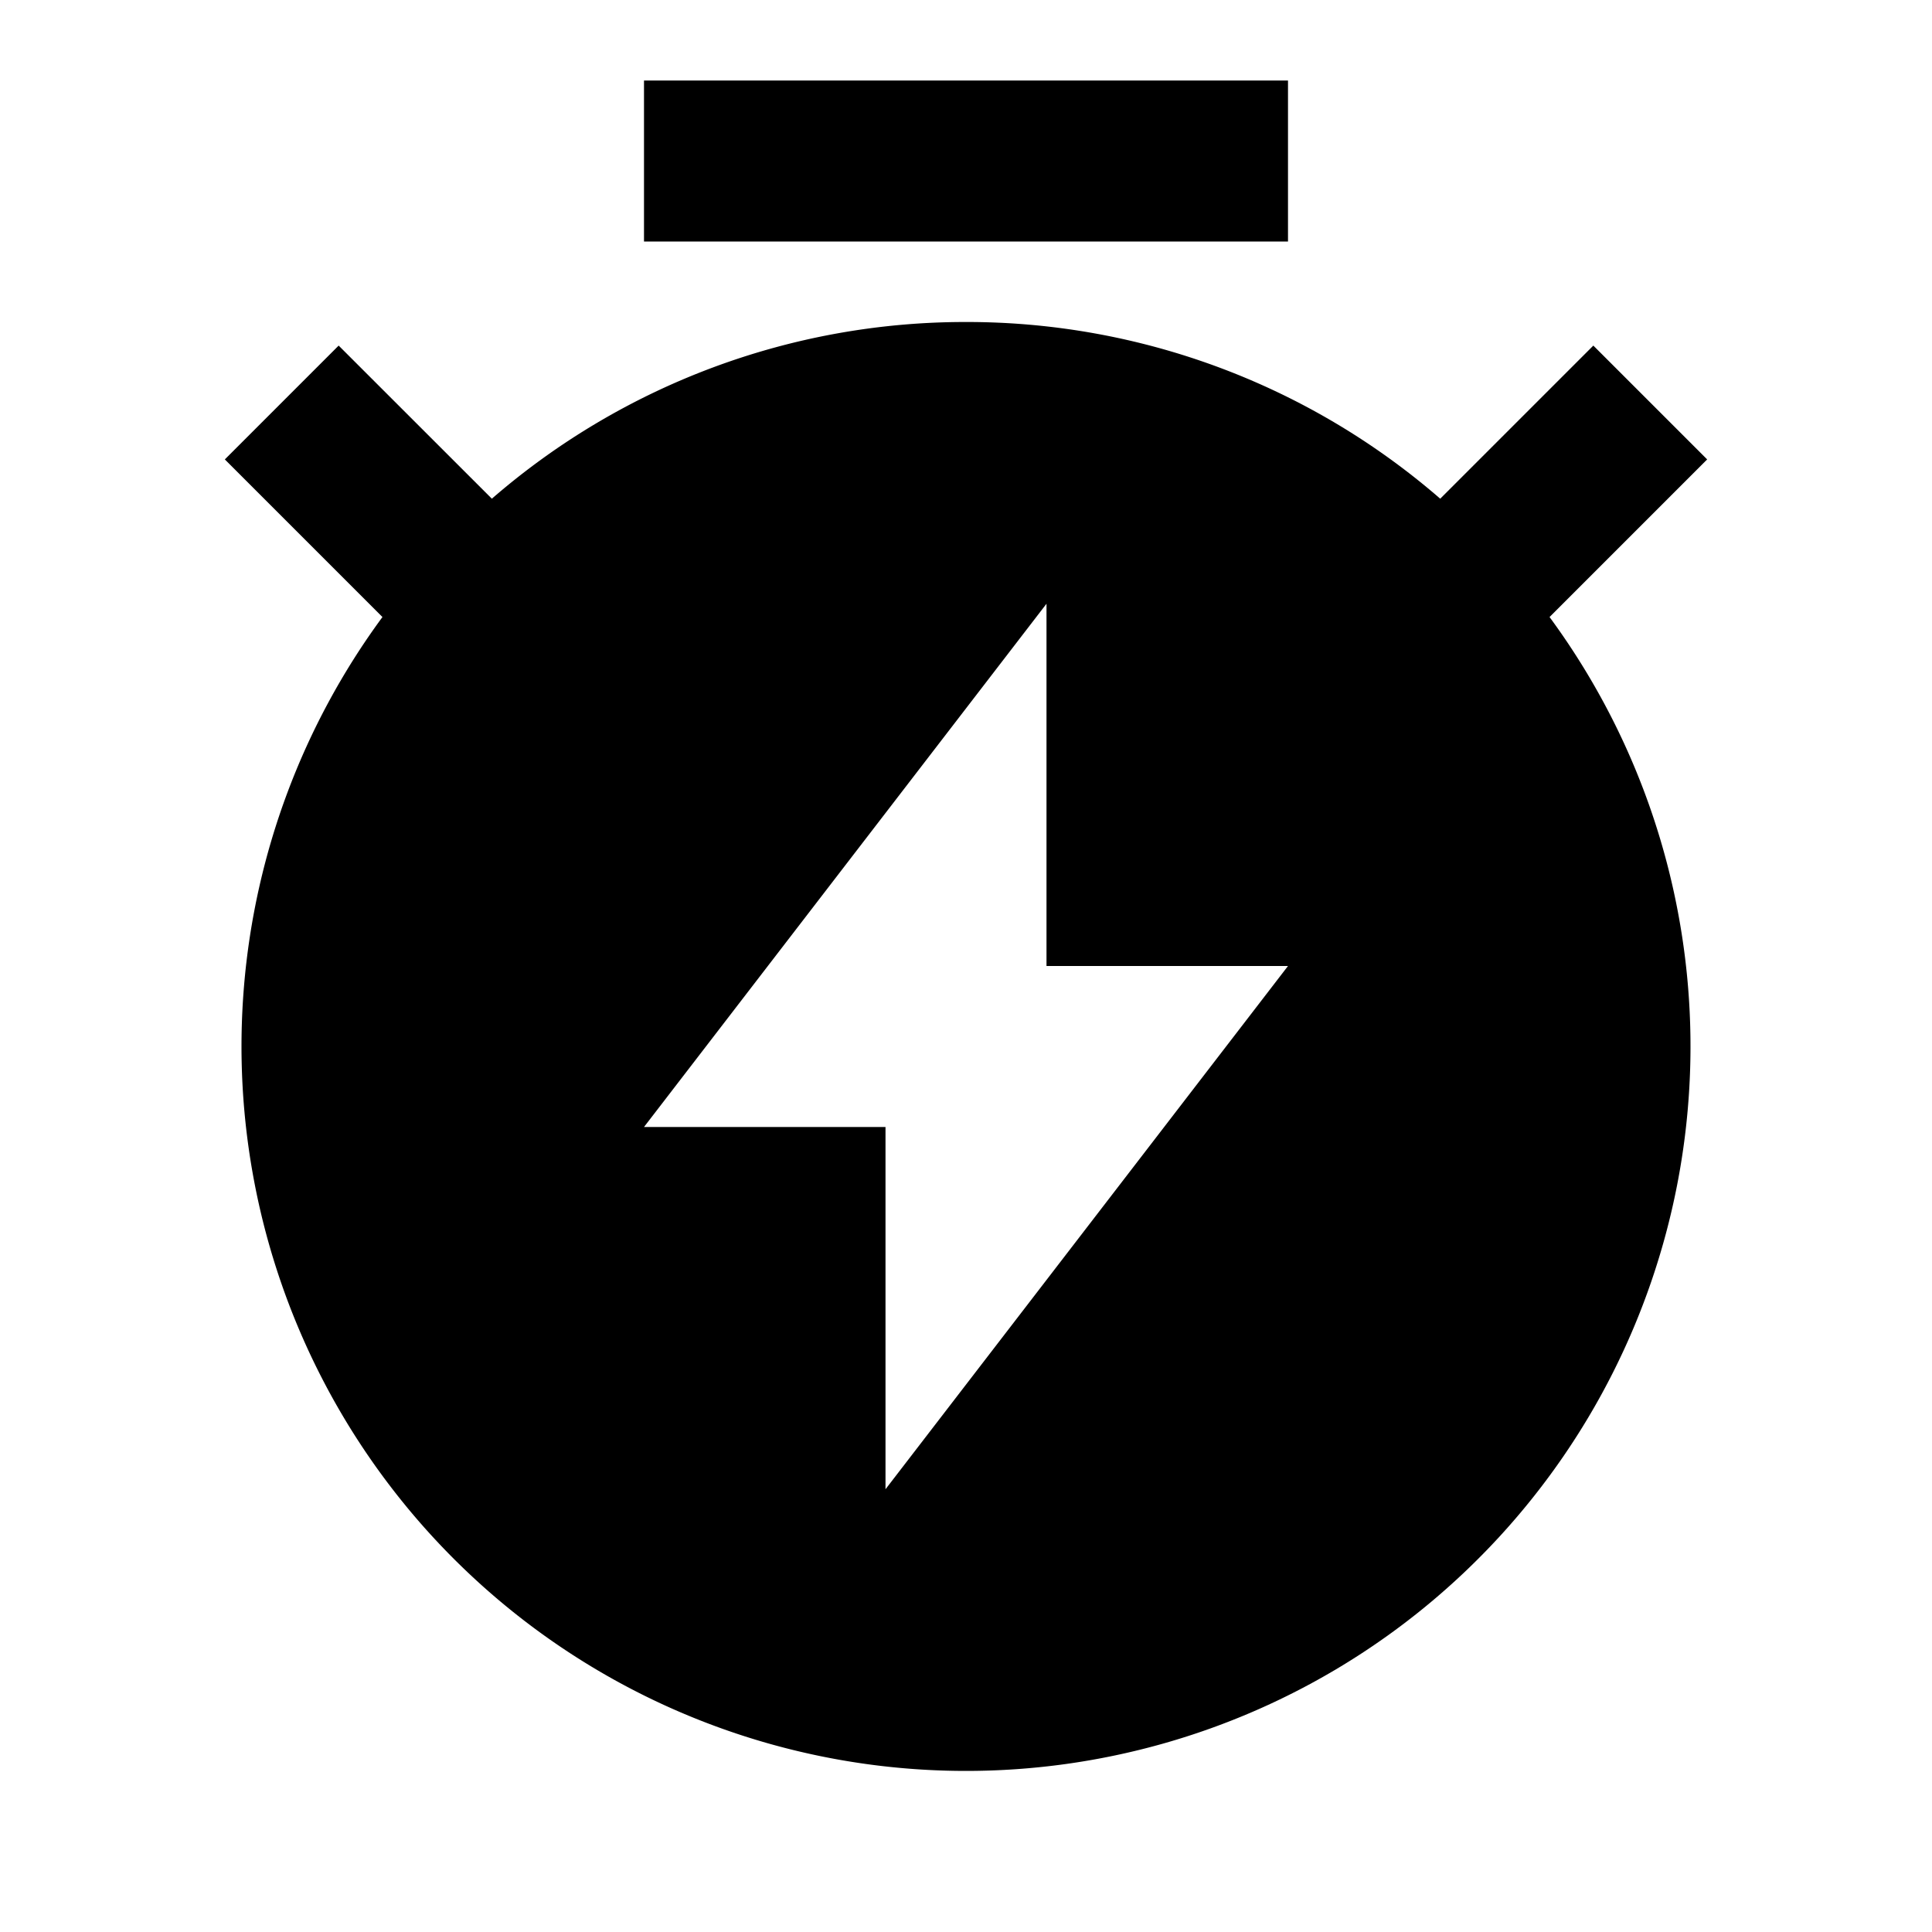 <svg xmlns="http://www.w3.org/2000/svg" width="24" height="24" fill="none">
  <path
    fill="currentColor"
    d="M16 1H8v2h8zm-4 3a8.97 8.97 0 0 0-5.89 2.195L4.207 4.293 2.793 5.707l1.958 1.958a9 9 0 1 0 14.498 0l1.958-1.958-1.414-1.414-1.902 1.902A8.97 8.97 0 0 0 12 4M8 14l5-6.5V12h3l-5 6.5V14z"
  />
</svg>
